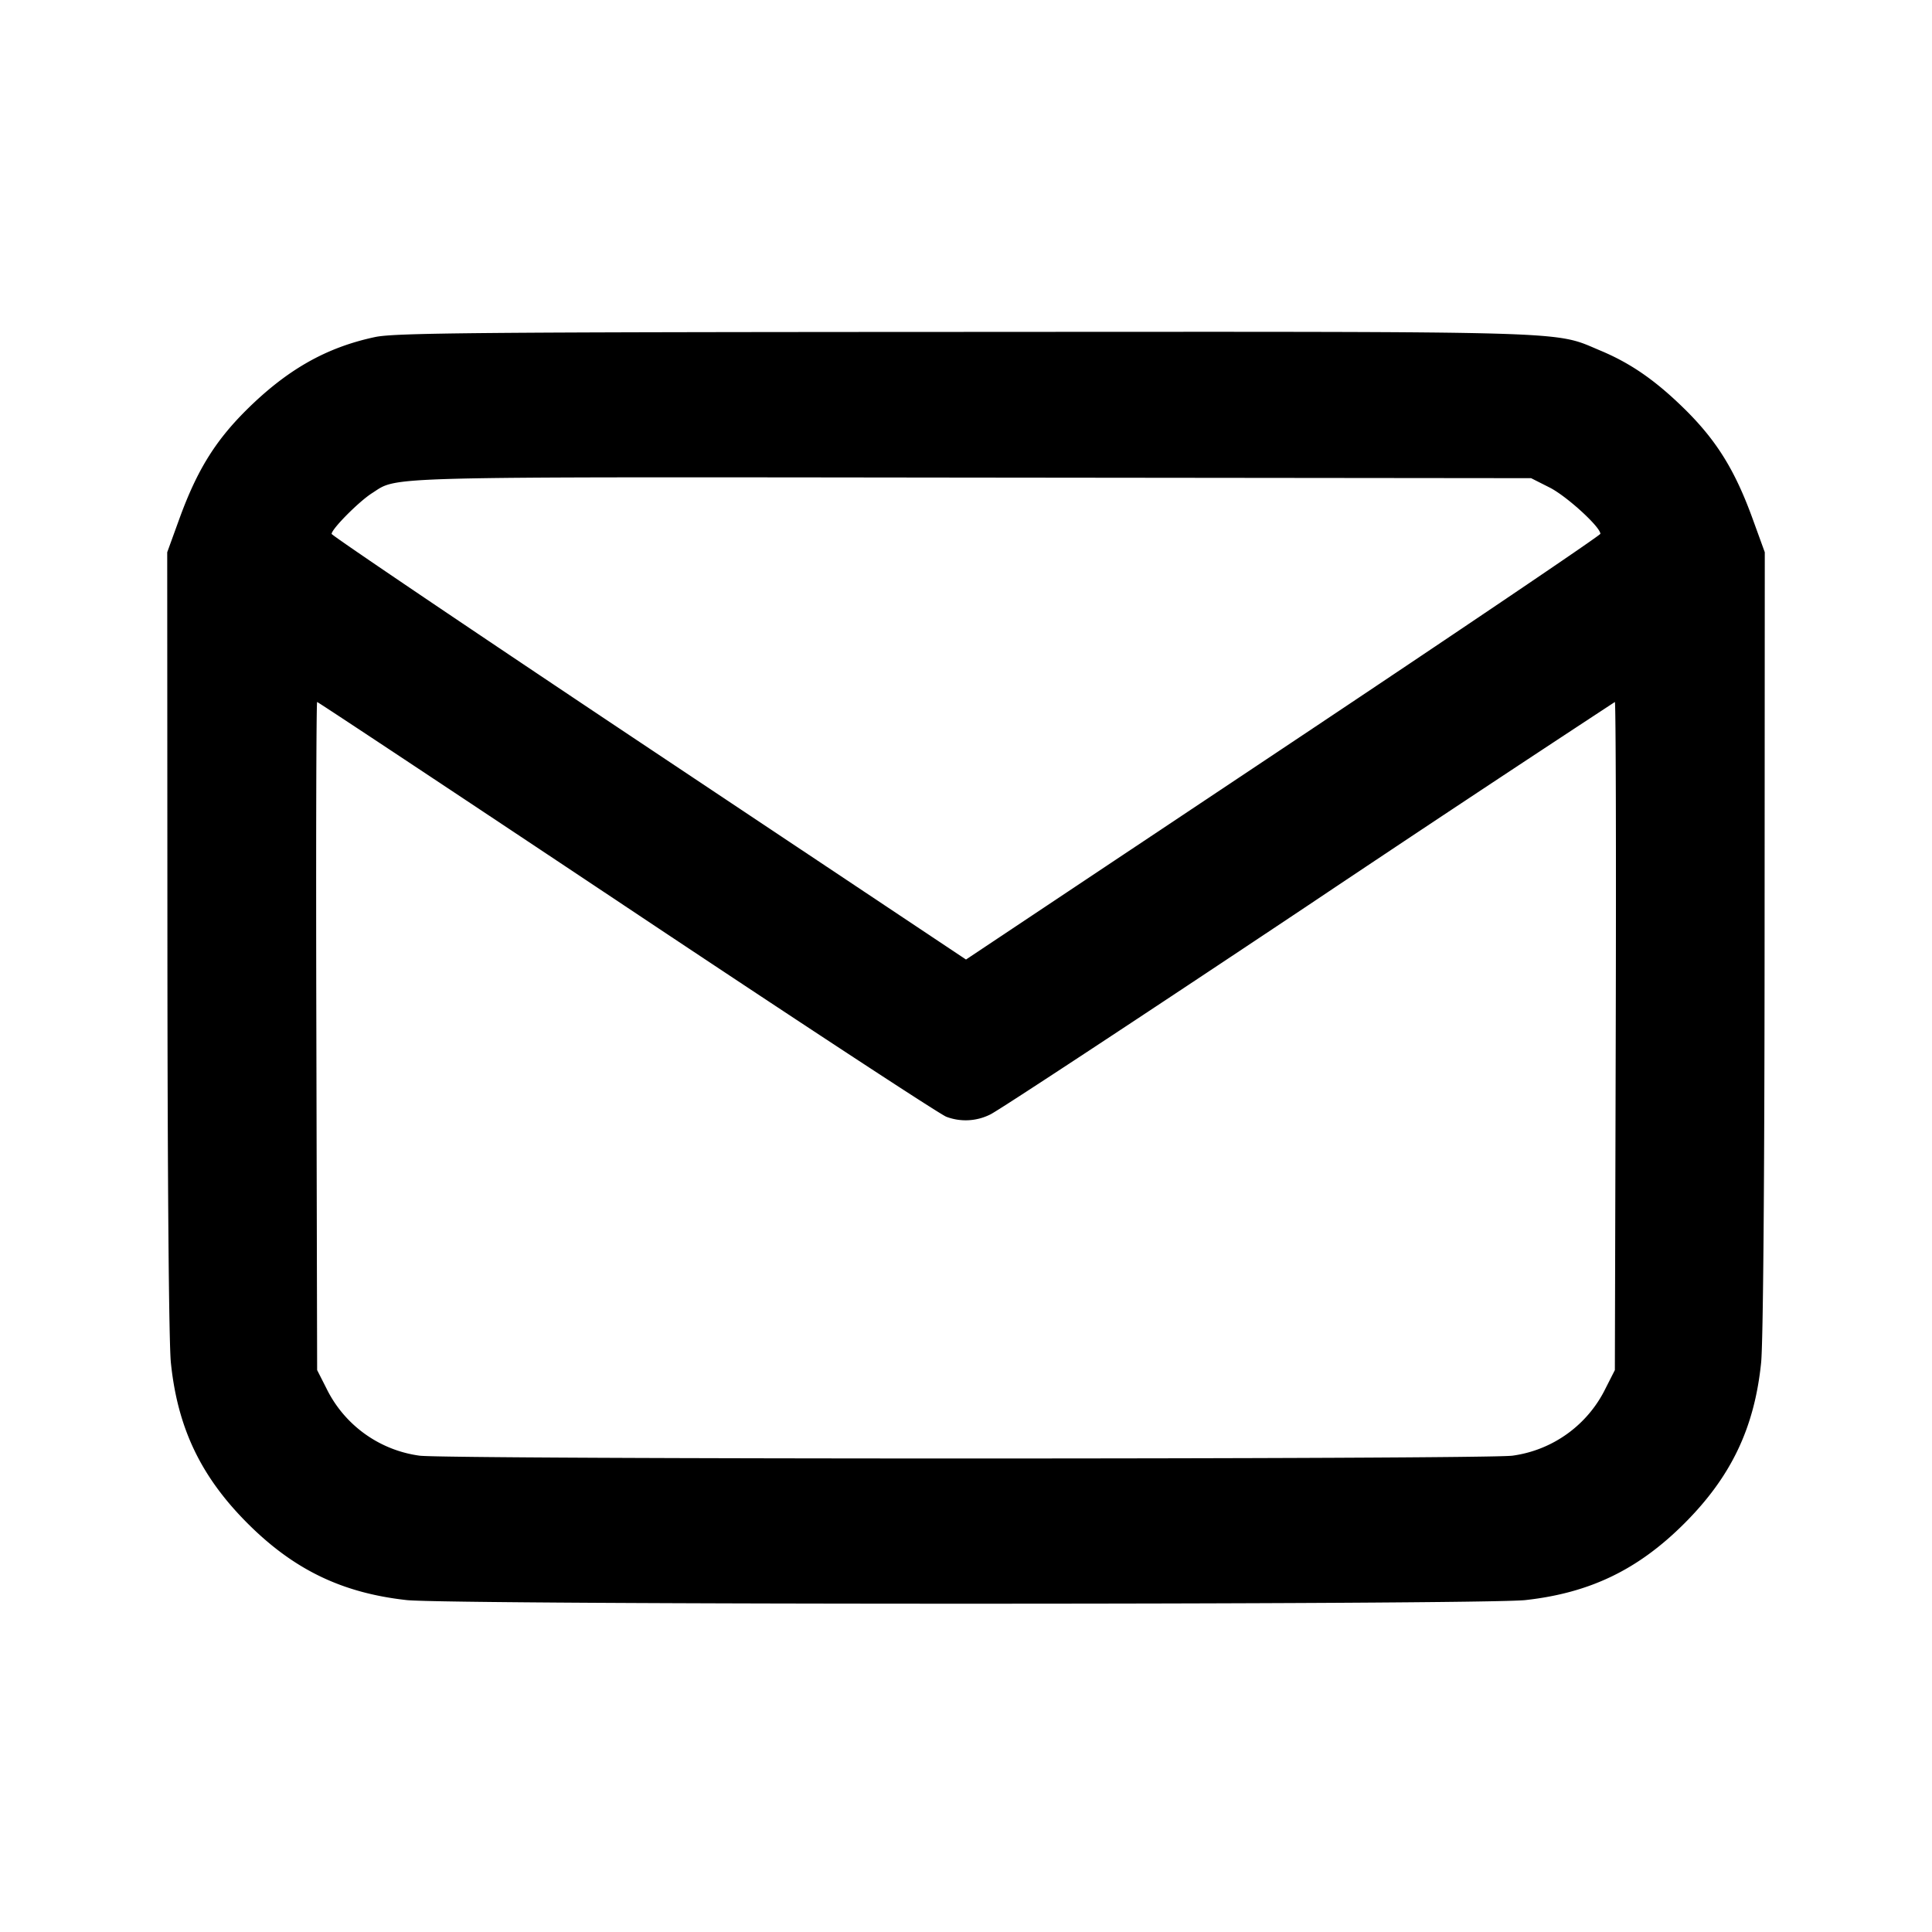 <svg width="20" height="20" fill="none" xmlns="http://www.w3.org/2000/svg"><path d="M3.883 3.489c-.508.108-.912.338-1.336.759-.321.32-.507.622-.686 1.111l-.13.358.002 4.028c.001 2.499.015 4.155.036 4.362.069.674.31 1.179.794 1.663.479.479.978.72 1.646.794.447.05 11.135.05 11.582 0 .668-.074 1.167-.315 1.646-.794.484-.484.725-.989.794-1.663.021-.207.035-1.863.036-4.362l.002-4.028-.13-.358c-.179-.489-.365-.791-.686-1.111-.305-.302-.564-.484-.884-.618-.495-.207-.163-.197-6.593-.194-5.062.002-5.891.01-6.093.053m12.159 1.558c.176.089.525.408.525.479 0 .016-1.478 1.015-3.284 2.219L10 9.933 6.717 7.745C4.911 6.541 3.433 5.543 3.433 5.527c0-.051.281-.334.417-.421.279-.177-.02-.169 6.2-.162l5.8.006.192.097m-9.55 4.347c1.755 1.17 3.242 2.145 3.305 2.167a.567.567 0 0 0 .454-.024c.074-.033 1.556-1.008 3.292-2.166a395.807 395.807 0 0 1 3.174-2.104c.01 0 .014 1.556.009 3.458l-.009 3.458-.097.191a1.262 1.262 0 0 1-.962.695c-.274.039-11.042.039-11.316 0a1.262 1.262 0 0 1-.962-.695l-.097-.191-.008-3.458c-.005-1.902-.001-3.458.008-3.458.009 0 1.453.957 3.209 2.127" fill-rule="evenodd" fill="#000"/></svg>